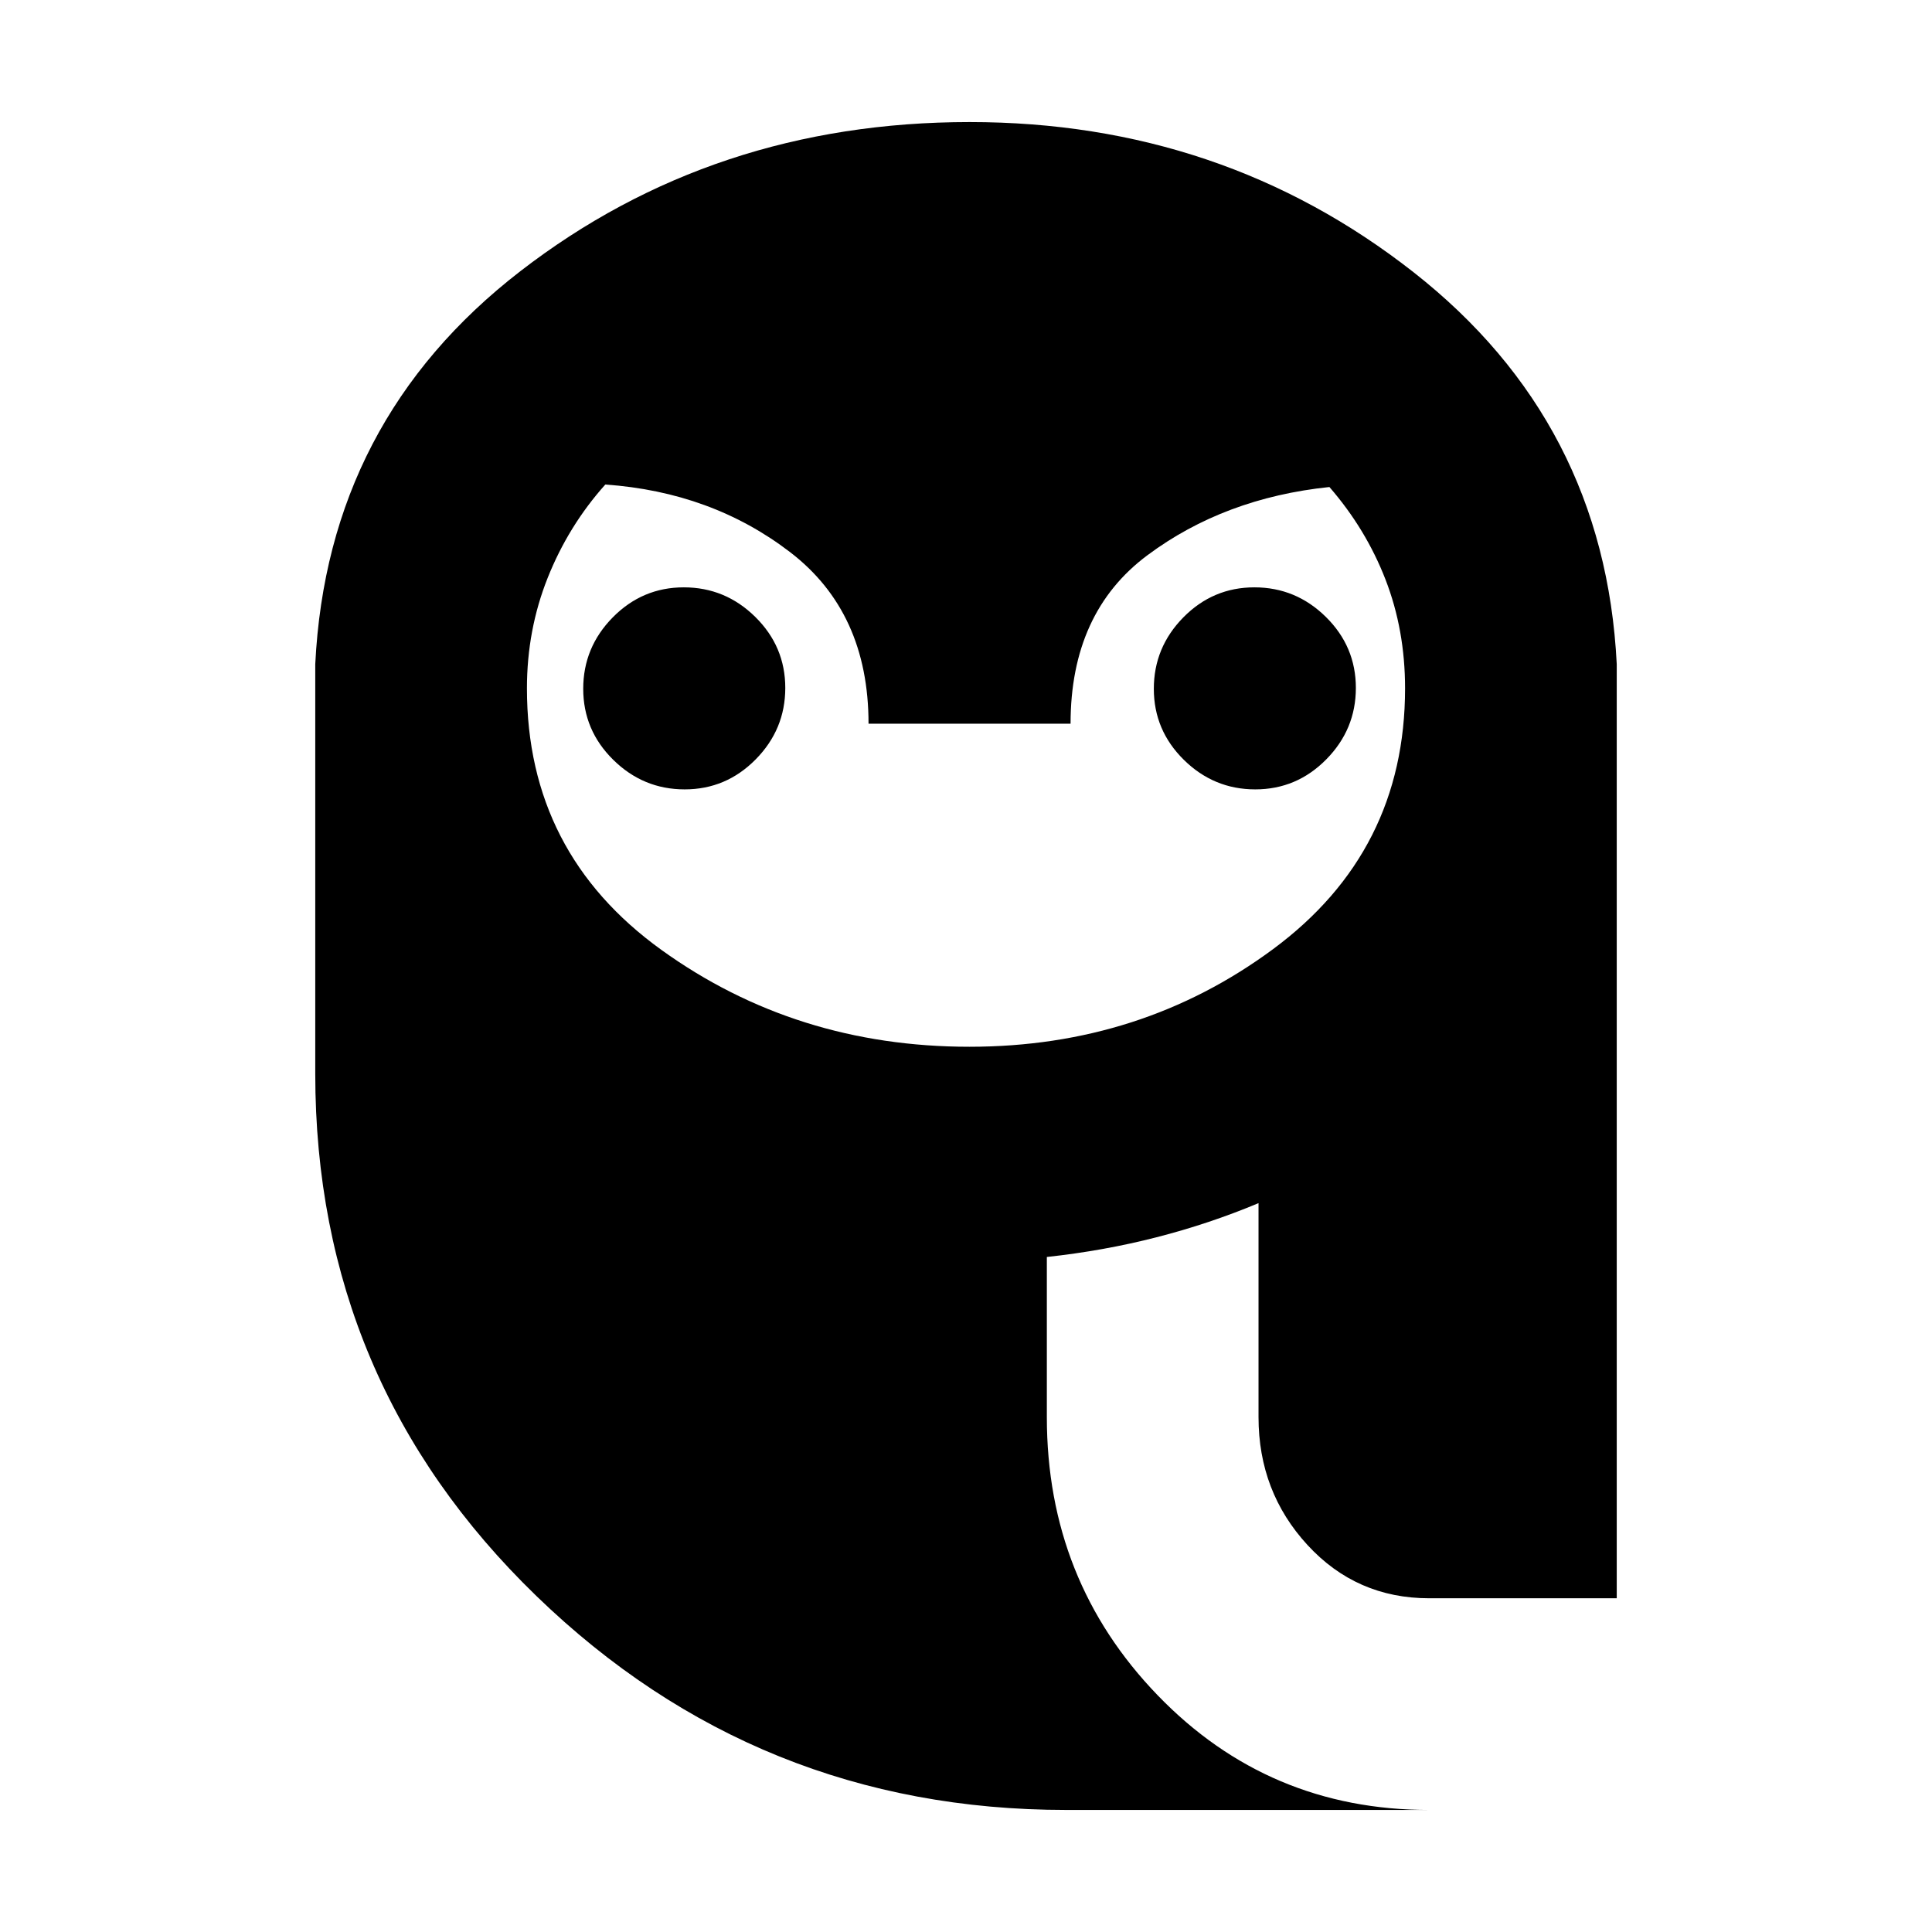 <svg xmlns="http://www.w3.org/2000/svg" height="20" viewBox="0 -960 960 960" width="20"><path d="M481.73-439.87q85.27 0 150.86-48.52 65.58-48.52 65.58-129.57 0-28.99-9.72-54.07-9.72-25.08-27.87-45.97-52.21 5.43-90.42 33.89-38.2 28.45-38.2 83.72H431.57q0-55.37-38.97-85.25-38.97-29.88-91.82-33.6-18.32 20.48-28.64 46.37-10.31 25.89-10.31 54.91 0 81.81 66.81 129.95 66.82 48.14 153.09 48.14ZM340.21-567.76q-20.59 0-35.5-14.7-14.91-14.69-14.91-35.29 0-20.59 14.7-35.5 14.7-14.9 35.29-14.9t35.5 14.69q14.91 14.7 14.91 35.29 0 20.6-14.7 35.5-14.7 14.91-35.29 14.91Zm283.52 0q-20.59 0-35.5-14.7-14.9-14.69-14.9-35.29 0-20.59 14.69-35.5 14.7-14.9 35.29-14.9t35.5 14.69q14.91 14.7 14.91 35.29 0 20.6-14.7 35.5-14.69 14.91-35.29 14.91ZM529.76-60.65q-153.43 0-263.27-106.35-109.84-106.35-109.84-259.52v-203.44q6-121.19 101.91-195.29 95.9-74.1 223.27-74.1 125.37 0 220.44 74.53 95.08 74.53 101.08 194.86v464.13h-93.18q-36.13 0-60.47-26.45-24.35-26.46-24.35-63.57v-106.32q-24.44 10.24-50.73 16.97-26.29 6.74-54.45 9.78v79.57q0 81.18 55.03 138.19 55.03 57.01 134.97 57.01H529.76Z"/></svg>